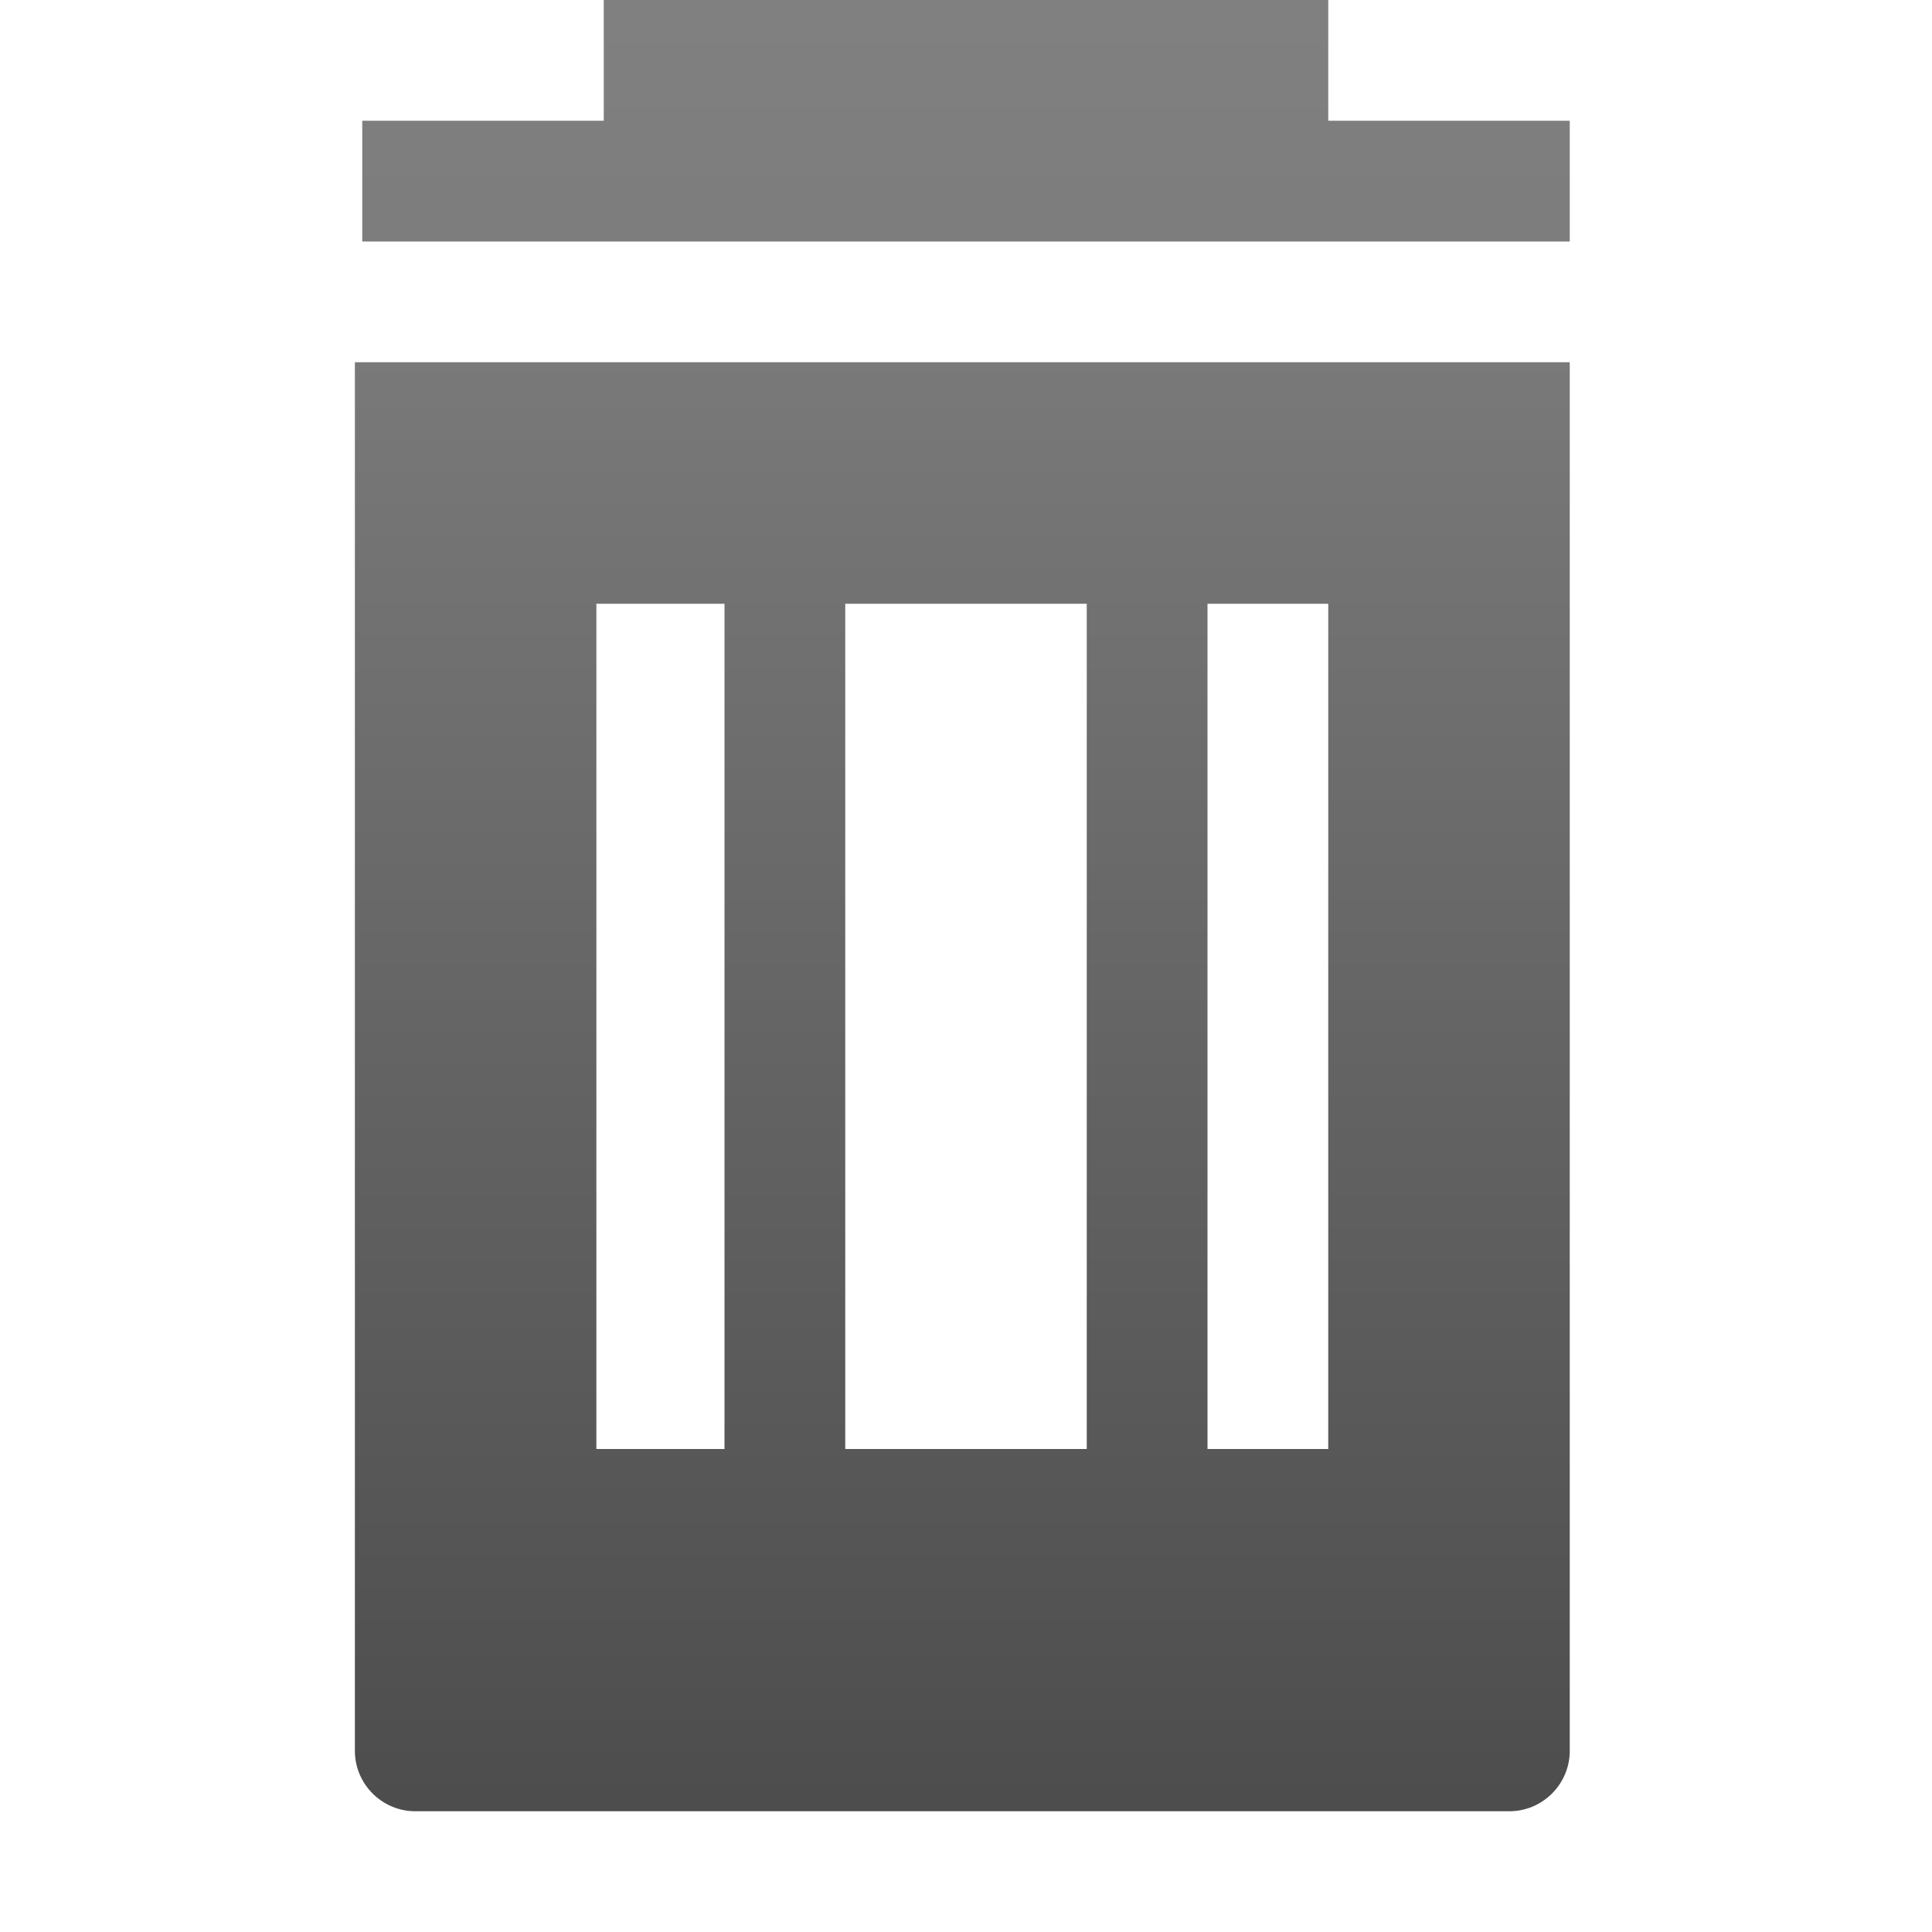 <?xml version="1.0" encoding="utf-8"?>
<!-- Generator: Adobe Illustrator 16.0.3, SVG Export Plug-In . SVG Version: 6.00 Build 0)  -->
<!DOCTYPE svg PUBLIC "-//W3C//DTD SVG 1.1//EN" "http://www.w3.org/Graphics/SVG/1.1/DTD/svg11.dtd">
<svg version="1.1" id="Layer_3" xmlns="http://www.w3.org/2000/svg" xmlns:xlink="http://www.w3.org/1999/xlink" x="0px" y="0px"
	 width="16px" height="16px" viewBox="0 0 16 16" enable-background="new 0 0 16 16" xml:space="preserve">
<g>
	<linearGradient id="SVGID_1_" gradientUnits="userSpaceOnUse" x1="8" y1="0.085" x2="8" y2="27.838">
		<stop  offset="0" style="stop-color:#808080"/>
		<stop  offset="1" style="stop-color:#4D4D4D"/>
	</linearGradient>
	<polygon fill="url(#SVGID_1_)" points="11,1 11,0 5,0 5,1 3,1 3,2 13,2 13,1 	"/>
	<linearGradient id="SVGID_2_" gradientUnits="userSpaceOnUse" x1="7.969" y1="1.063" x2="7.969" y2="14.917">
		<stop  offset="0" style="stop-color:#808080"/>
		<stop  offset="1" style="stop-color:#4D4D4D"/>
	</linearGradient>
	<path fill="url(#SVGID_2_)" d="M2.939,3v0.434V4v9v0.879V14v0.5c0,0.275,0.225,0.5,0.5,0.5H5h5.818H12.5c0.275,0,0.5-0.225,0.5-0.5
		V14v-1V4V3.434V3H2.939z M4.939,12V5H6v7H4.939z M7,12V5h2v7H7z M11,12h-1V5h1V12z"/>
</g>
</svg>
